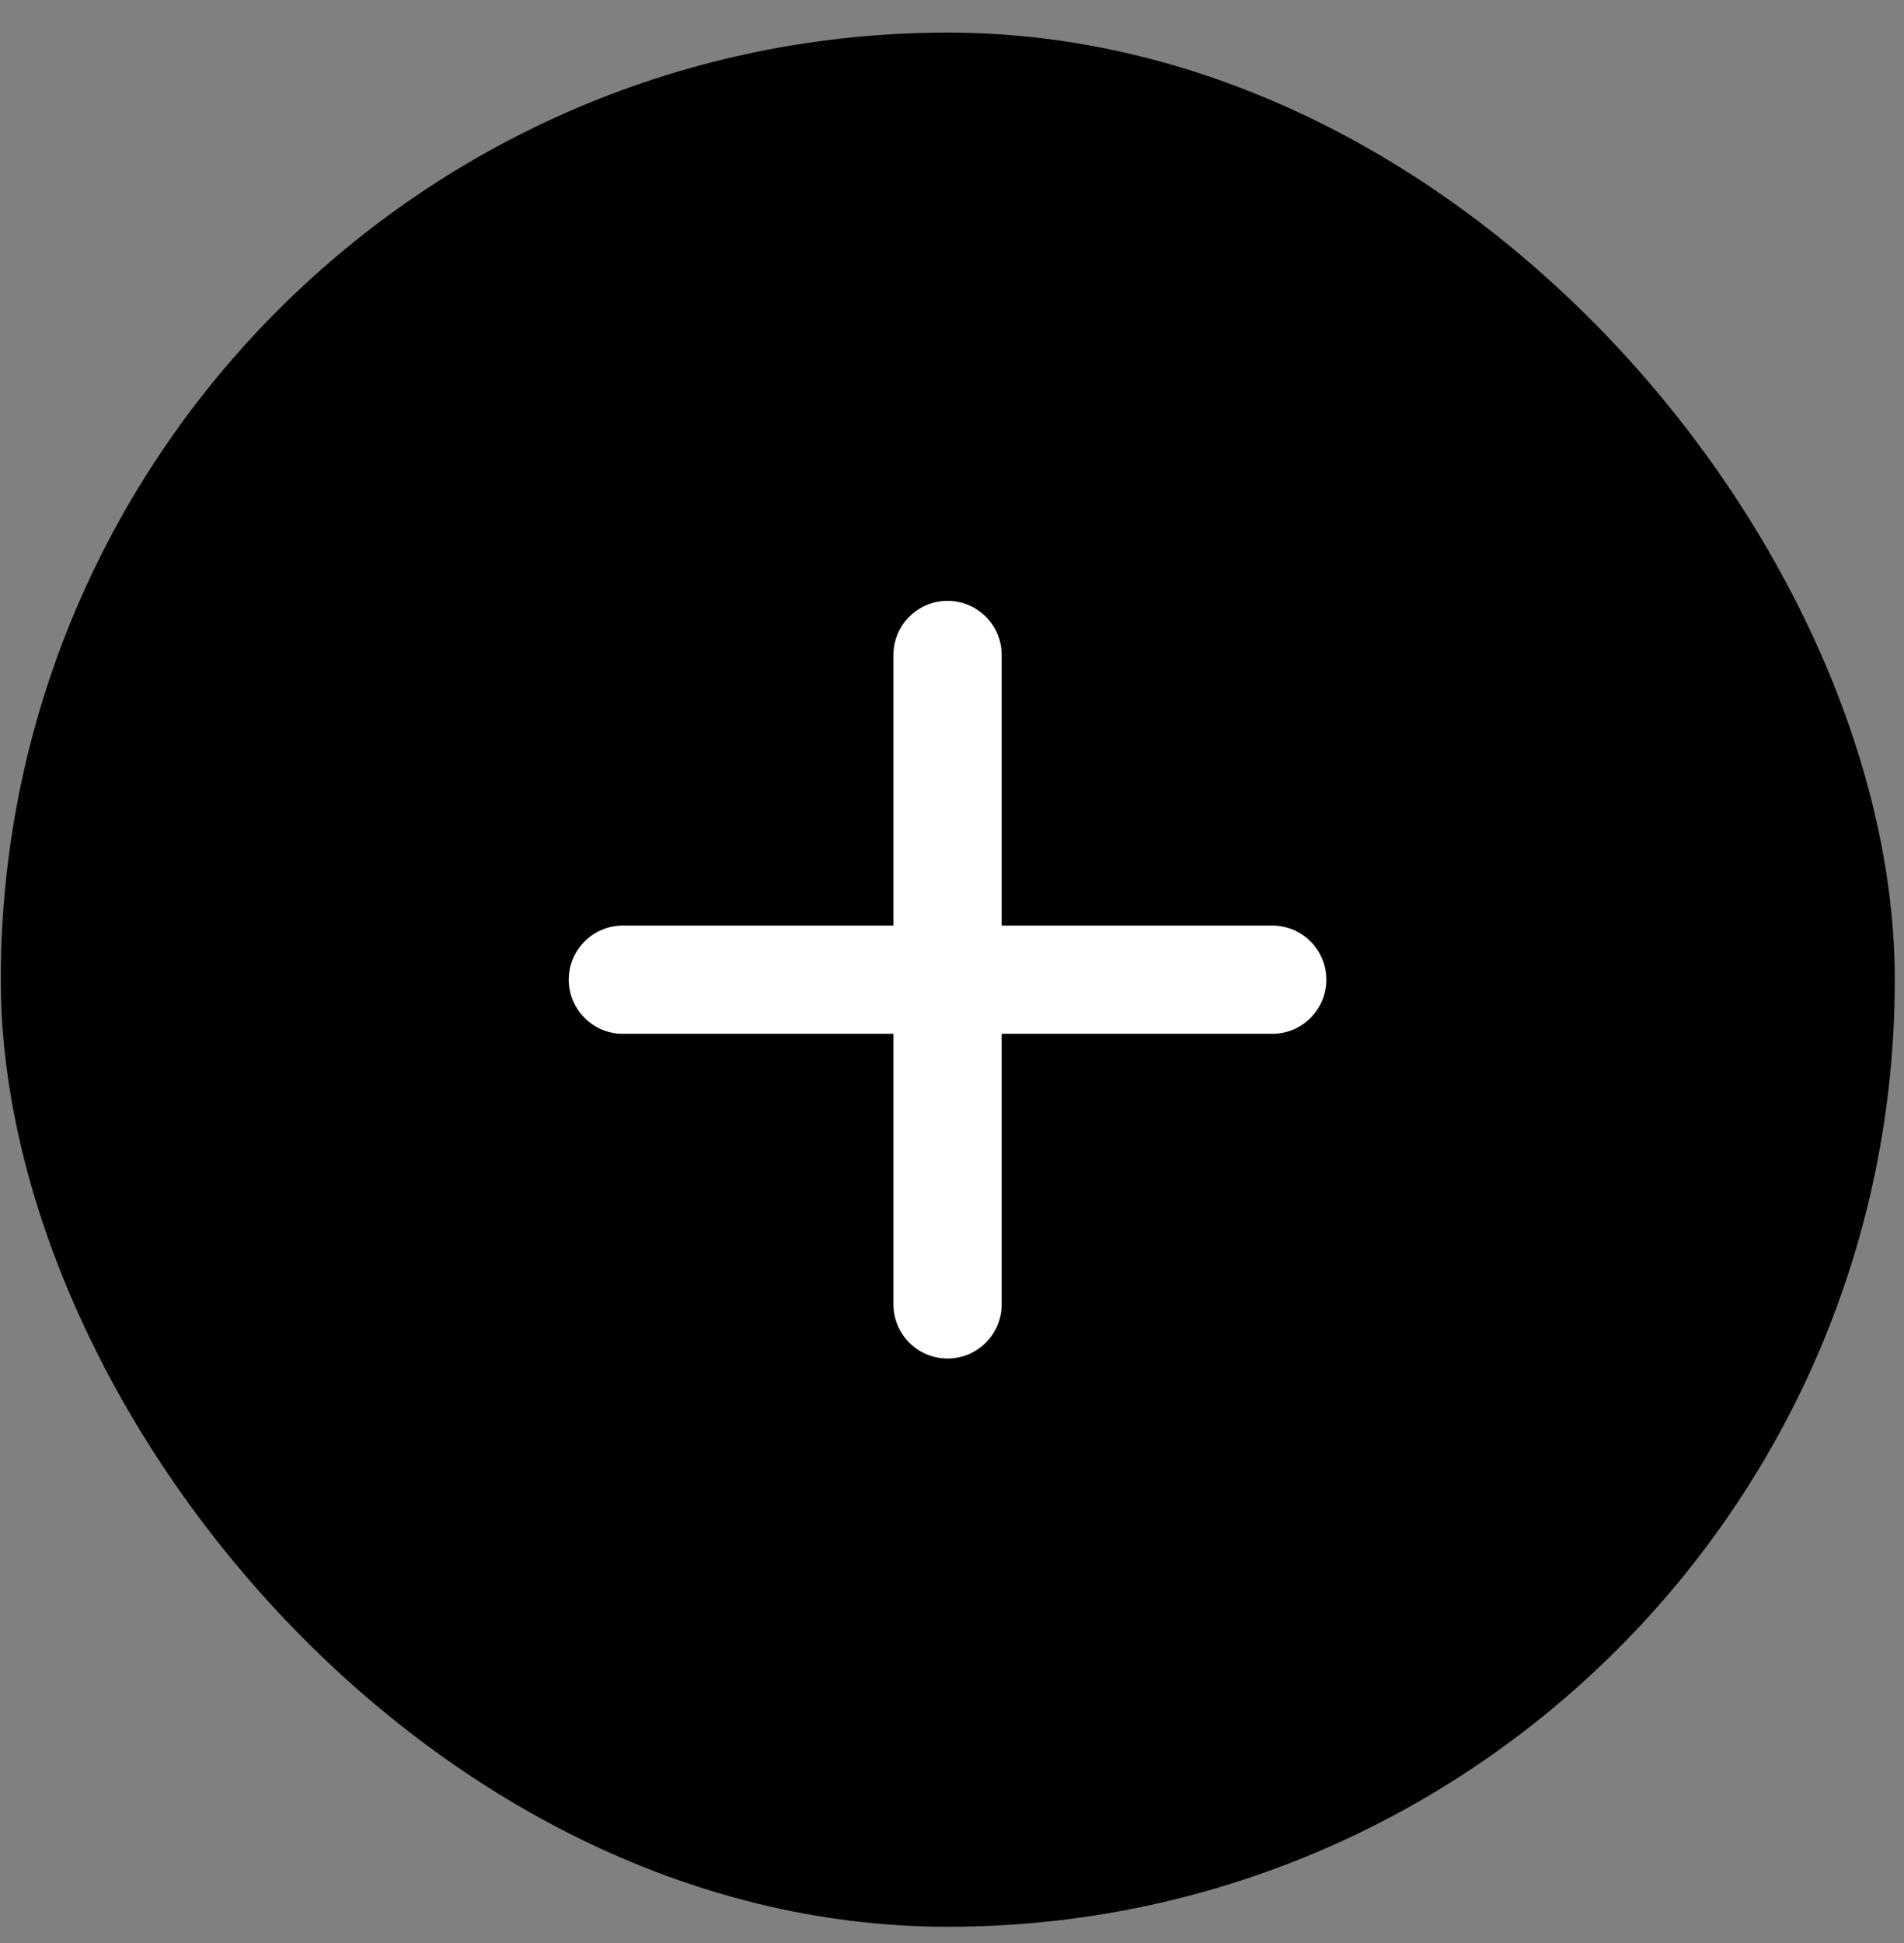 <svg width="49" height="50" viewBox="0 0 49 50" fill="none" xmlns="http://www.w3.org/2000/svg">
<rect x="0" y="0" width="49" height="50" fill="#808080" stroke="none"/>
<rect x="0.02" y="0.839" width="48.743" height="48.743" rx="24.372" fill="#0D1B39" style="fill:#0D1B39;fill:color(display-p3 0.052 0.105 0.225);fill-opacity:1;"/>
<path d="M34.134 25.21C34.134 24.441 33.511 23.818 32.742 23.818H25.778V16.854C25.778 16.085 25.155 15.462 24.386 15.462C23.616 15.462 22.993 16.085 22.993 16.854V23.818H16.03C15.261 23.818 14.637 24.441 14.637 25.21C14.637 25.979 15.261 26.603 16.03 26.603H22.993V33.566C22.993 34.335 23.616 34.959 24.386 34.959C25.155 34.959 25.778 34.335 25.778 33.566V26.603H32.742C33.511 26.603 34.134 25.979 34.134 25.21Z" fill="white" style="fill:white;fill-opacity:1;"/>
</svg>
